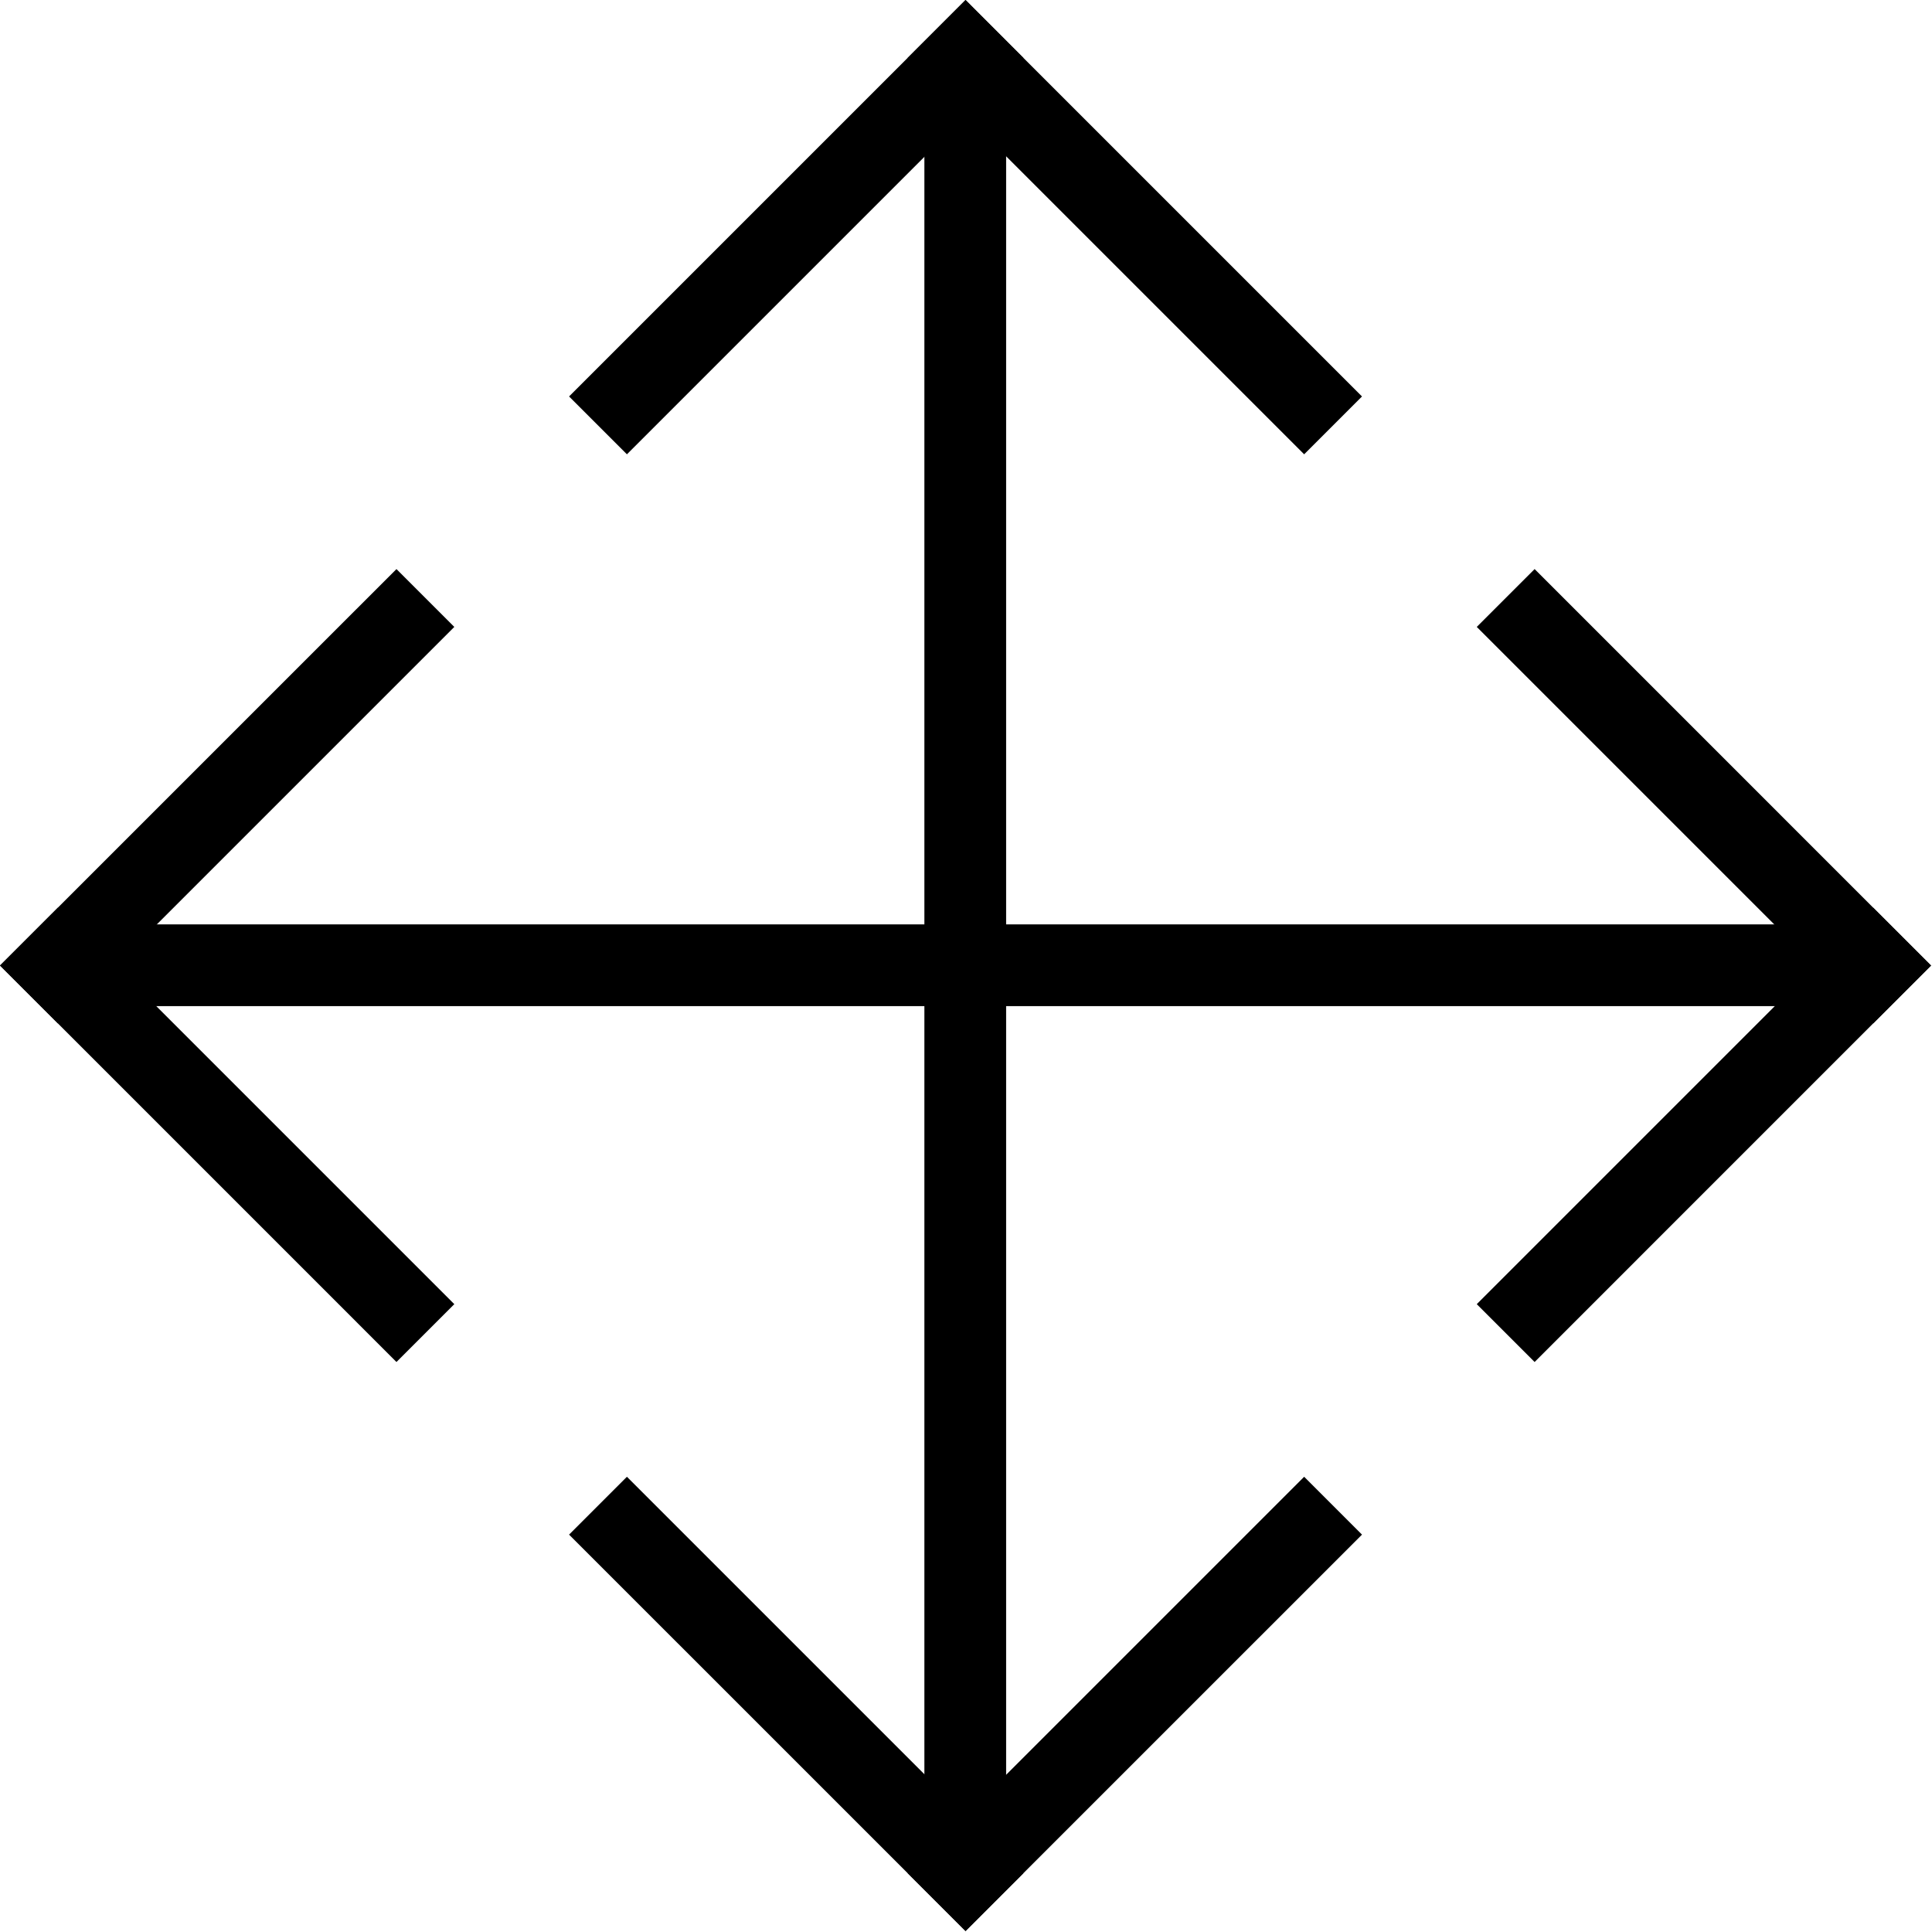 <svg width="1300" height="1300" xmlns="http://www.w3.org/2000/svg" xmlns:xlink="http://www.w3.org/1999/xlink" xml:space="preserve" overflow="hidden"><g><rect x="60" y="622" width="1179" height="55"/><path d="M1032.61 916.457 993.682 877.533 1260.45 610.764 1299.37 649.687Z" fill-rule="evenodd"/><path d="M993.682 421.842 1032.61 382.918 1299.37 649.688 1260.45 688.611Z" fill-rule="evenodd"/><path d="M266.77 382.919 305.693 421.842 38.924 688.612 0.001 649.688Z" fill-rule="evenodd"/><path d="M305.693 877.533 266.769 916.457 0 649.688 38.924 610.764Z" fill-rule="evenodd"/><path d="M382.919 1032.61 421.842 993.682 688.611 1260.45 649.688 1299.37Z" fill-rule="evenodd"/><path d="M877.533 993.682 916.457 1032.61 649.688 1299.37 610.764 1260.45Z" fill-rule="evenodd"/><path d="M916.456 266.77 877.533 305.693 610.764 38.924 649.687 0.001Z" fill-rule="evenodd"/><path d="M421.842 305.693 382.918 266.77 649.687 0 688.611 38.924Z" fill-rule="evenodd"/><rect x="622" y="60" width="55" height="1179"/></g></svg>